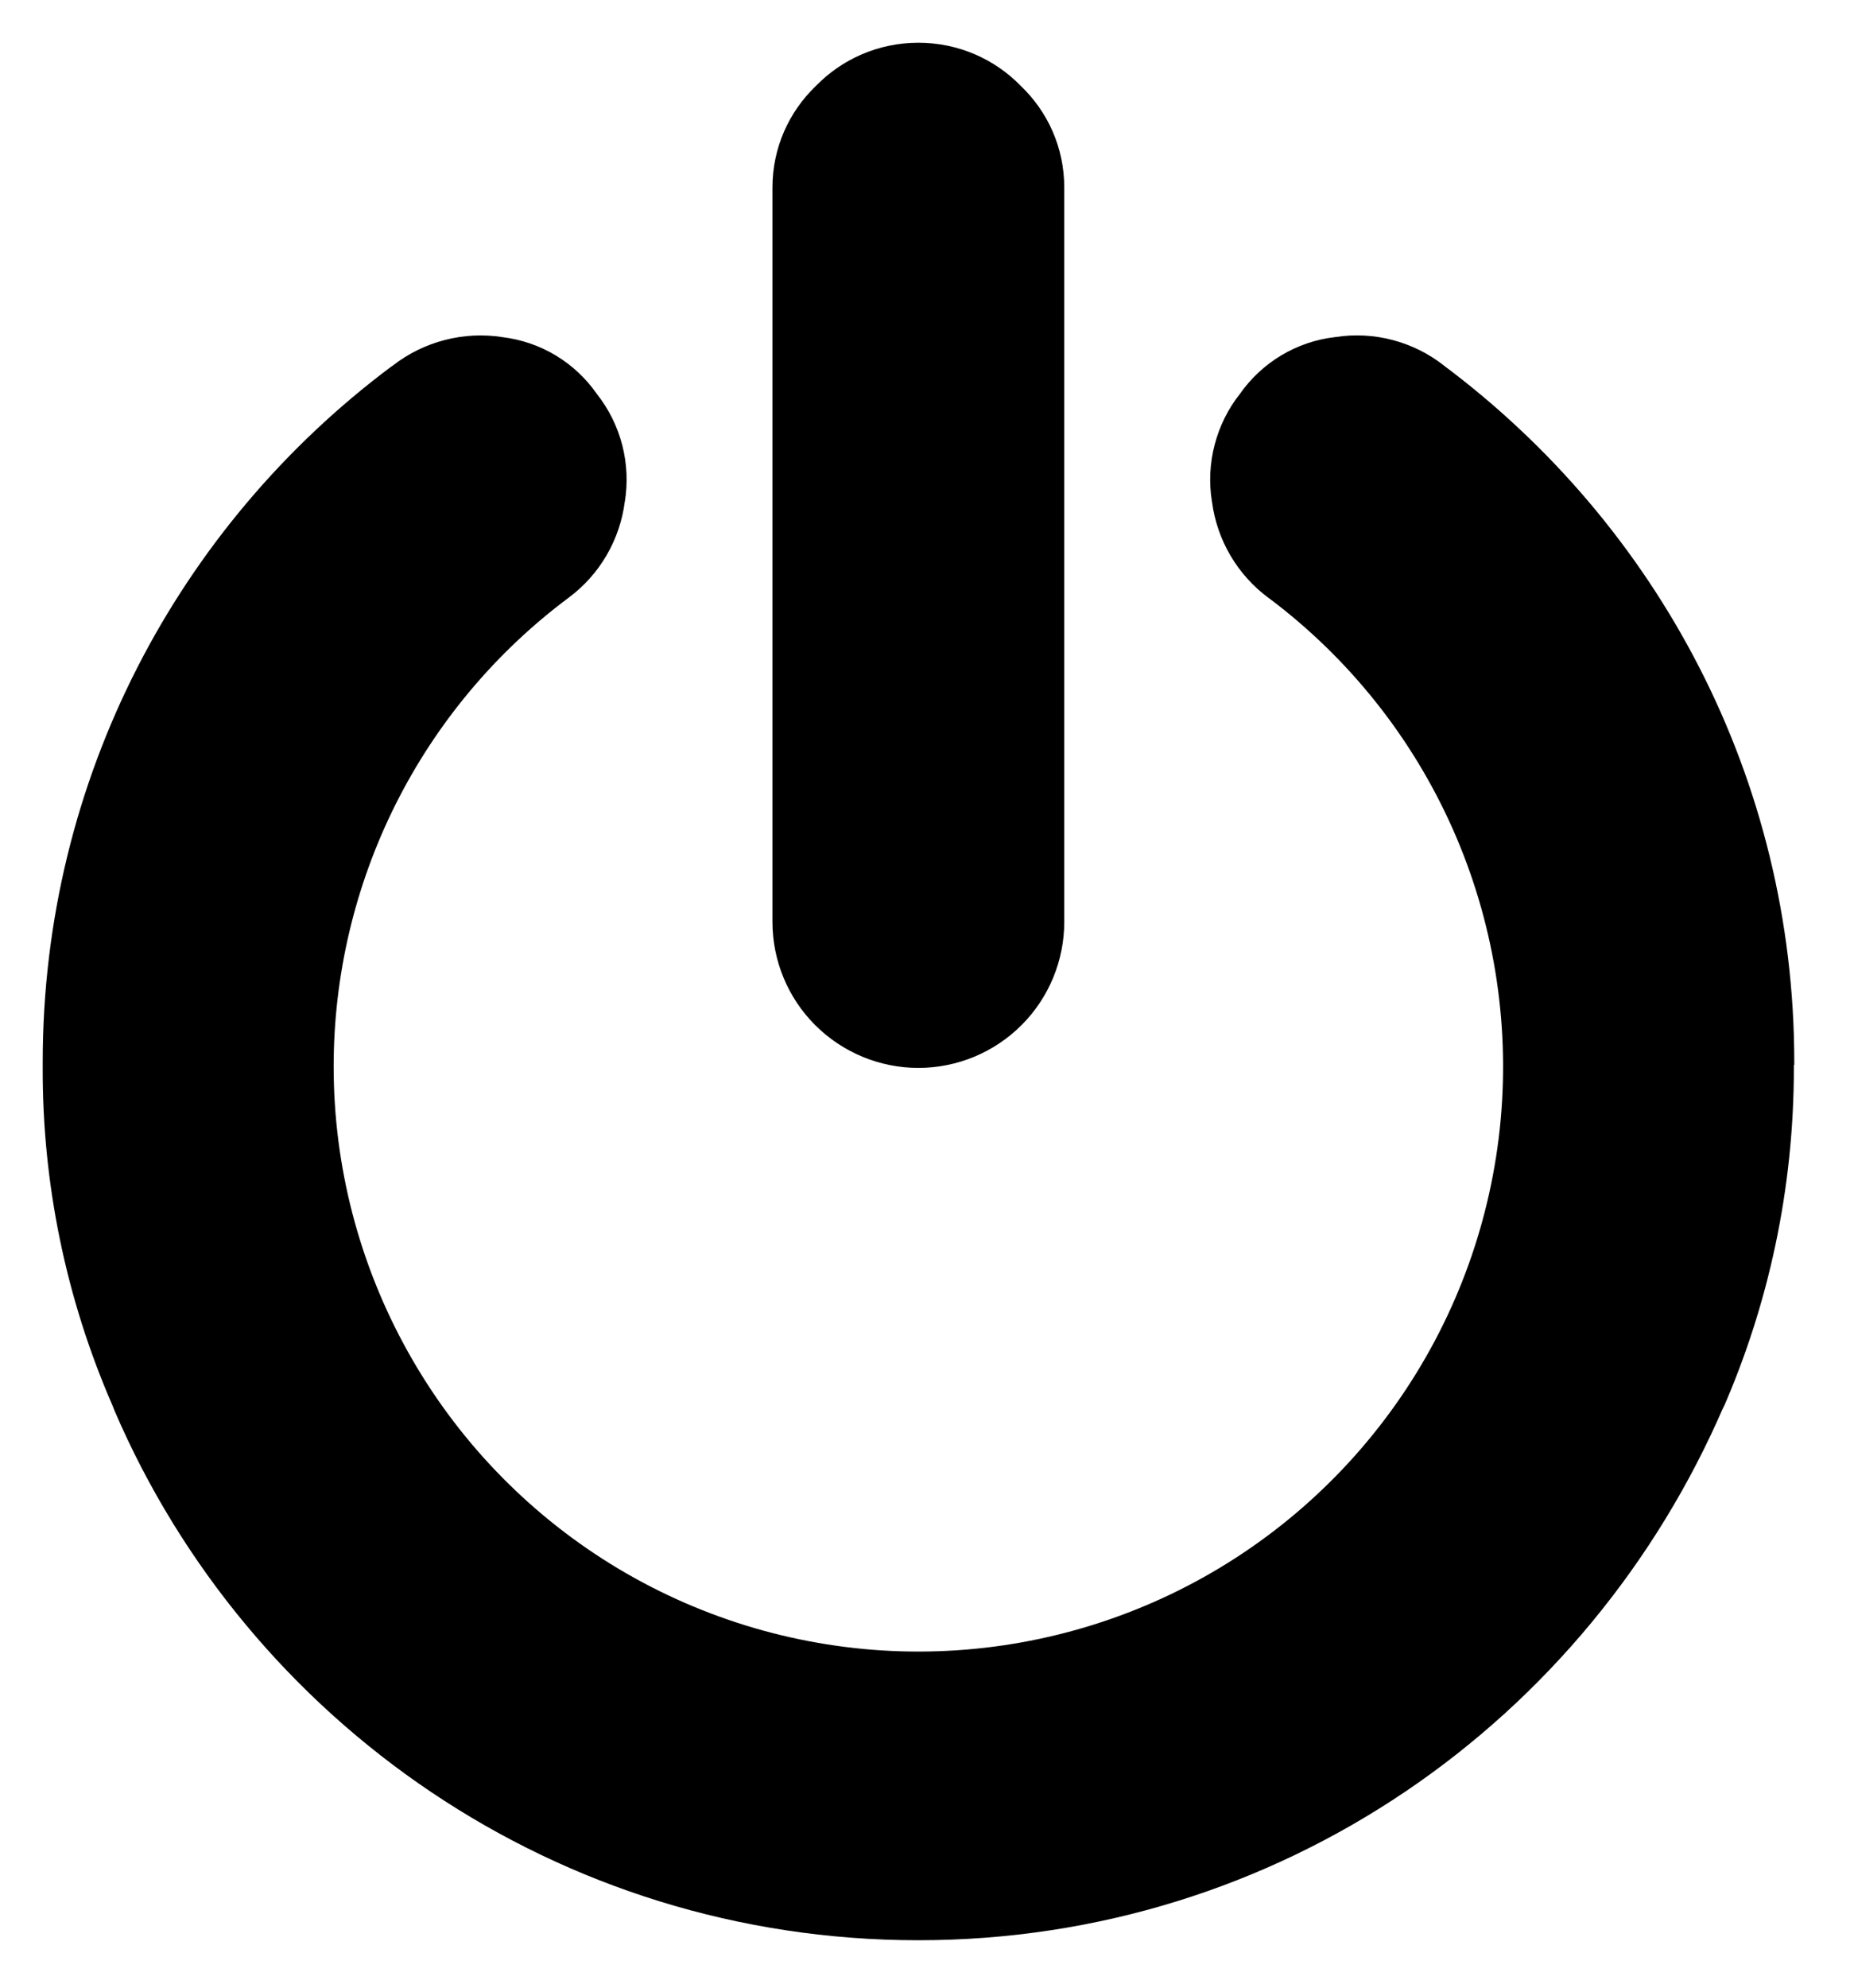 <svg width="28" height="30" viewBox="0 0 28 30" fill="none" xmlns="http://www.w3.org/2000/svg">
<path d="M27.092 16.073V16.113C27.092 17.954 26.706 19.704 26.01 21.287L26.042 21.204C23.986 25.993 19.312 29.284 13.868 29.284C8.425 29.284 3.751 25.992 1.729 21.29L1.695 21.204C0.996 19.598 0.639 17.864 0.645 16.113V16.03C0.645 11.739 2.709 7.93 5.897 5.542L5.932 5.518C6.164 5.337 6.431 5.206 6.716 5.132C7.001 5.058 7.298 5.043 7.589 5.088L7.577 5.087C8.175 5.157 8.686 5.478 9.01 5.94L9.014 5.946C9.195 6.174 9.325 6.438 9.398 6.72C9.47 7.001 9.483 7.295 9.435 7.582L9.436 7.57C9.4 7.856 9.306 8.132 9.161 8.381C9.015 8.631 8.821 8.848 8.589 9.02L8.584 9.024C7.483 9.846 6.59 10.913 5.974 12.141C5.359 13.369 5.039 14.724 5.039 16.097C5.039 17.602 5.424 19.081 6.157 20.396C6.889 21.71 7.945 22.815 9.225 23.607C10.505 24.398 11.966 24.849 13.469 24.918C14.972 24.986 16.467 24.669 17.814 23.997C19.16 23.325 20.312 22.32 21.161 21.078C22.01 19.836 22.527 18.397 22.664 16.899C22.8 15.4 22.552 13.892 21.942 12.516C21.332 11.141 20.381 9.944 19.179 9.039L19.156 9.023C18.925 8.851 18.73 8.635 18.584 8.387C18.438 8.139 18.343 7.865 18.305 7.579L18.303 7.569C18.257 7.283 18.271 6.99 18.345 6.71C18.418 6.43 18.548 6.168 18.729 5.941L18.725 5.946C18.89 5.71 19.104 5.511 19.351 5.363C19.599 5.215 19.875 5.121 20.161 5.088L20.171 5.087C20.459 5.042 20.754 5.058 21.037 5.133C21.319 5.208 21.583 5.34 21.812 5.521L21.807 5.518C25.033 7.93 27.098 11.741 27.098 16.034V16.075V16.072L27.092 16.073ZM16.073 2.85V13.914C16.073 14.498 15.841 15.059 15.428 15.472C15.015 15.885 14.454 16.118 13.87 16.118C13.285 16.118 12.725 15.885 12.311 15.472C11.898 15.059 11.666 14.498 11.666 13.914V13.866V13.868V2.83C11.666 2.229 11.917 1.686 12.319 1.3L12.32 1.299C12.713 0.895 13.262 0.645 13.87 0.645C14.477 0.645 15.027 0.895 15.419 1.299C15.823 1.686 16.073 2.228 16.073 2.829V2.85Z" fill="black"/>
</svg>
